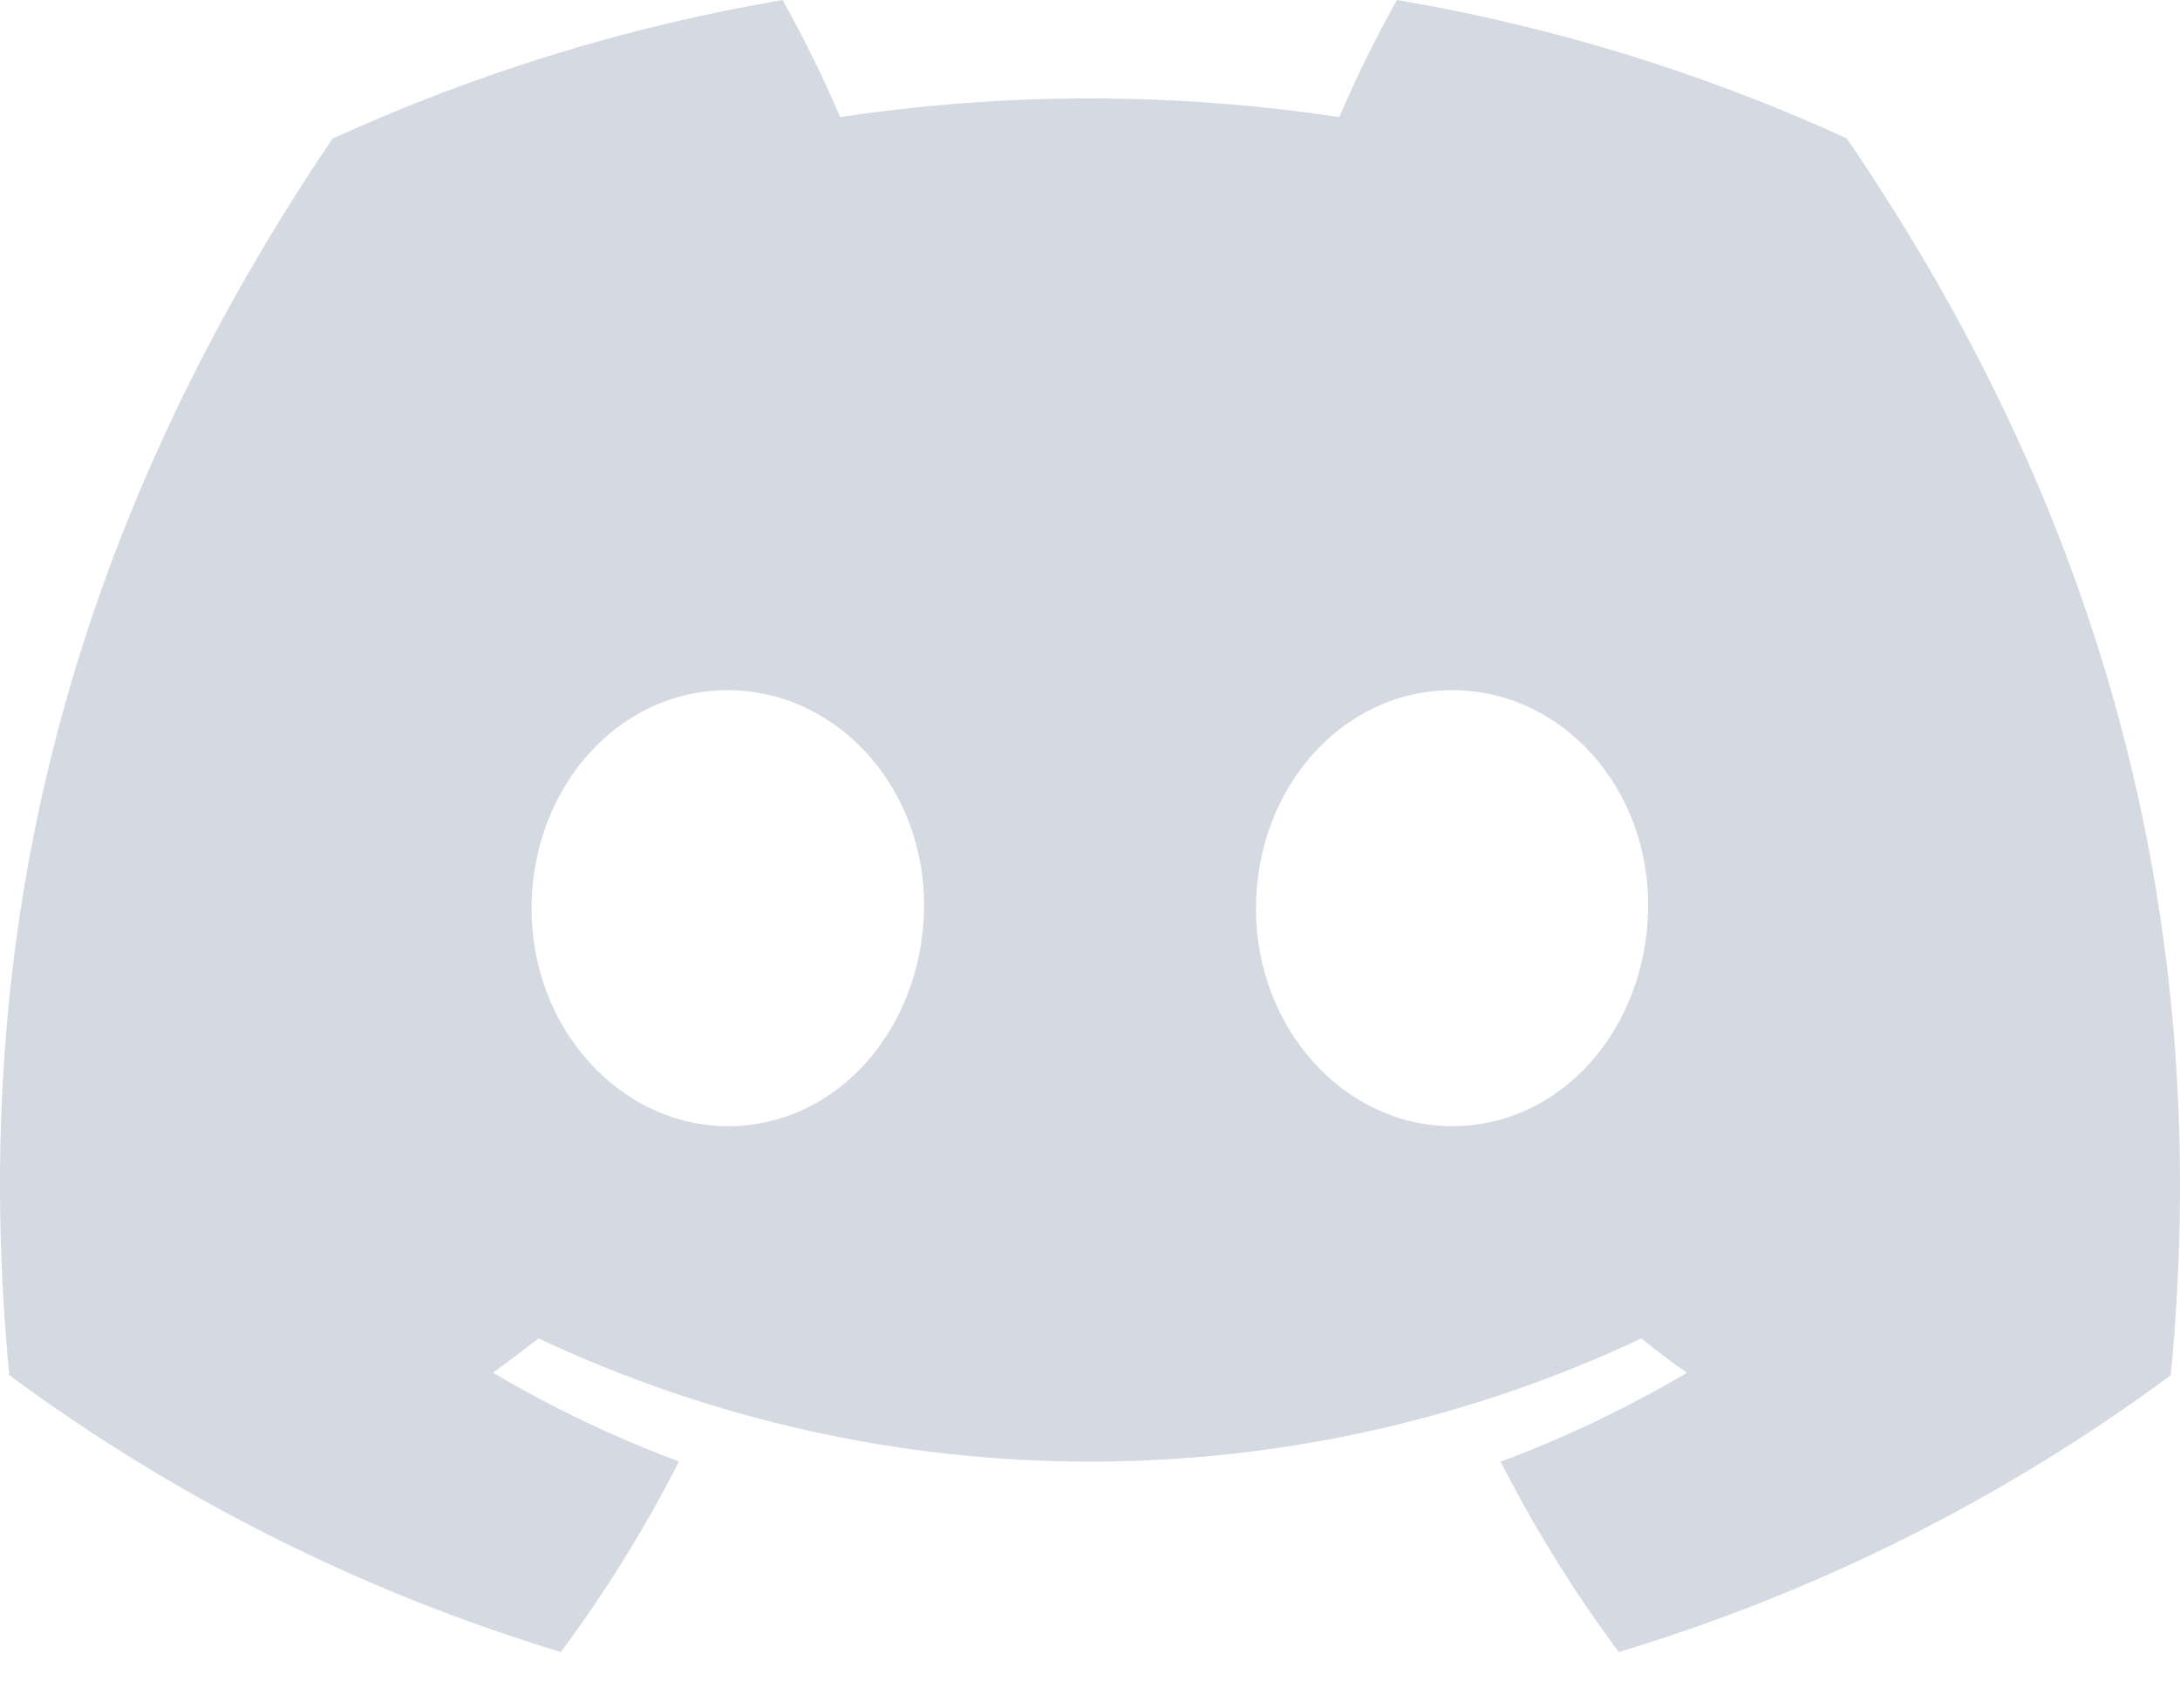 <svg width="37" height="29" viewBox="0 0 37 29" fill="none" xmlns="http://www.w3.org/2000/svg">
<g clip-path="url(#clip0_51_1083)">
<path d="M31.343 2.349C28.912 1.236 26.345 0.446 23.709 0C23.349 0.645 23.022 1.308 22.731 1.988C19.923 1.565 17.068 1.565 14.26 1.988C13.969 1.308 13.643 0.645 13.282 0C10.644 0.45 8.076 1.241 5.643 2.354C0.812 9.502 -0.498 16.472 0.157 23.343C2.986 25.433 6.153 27.023 9.519 28.043C10.277 27.023 10.948 25.941 11.524 24.809C10.43 24.4 9.373 23.896 8.367 23.302C8.632 23.11 8.891 22.912 9.141 22.72C12.069 24.097 15.264 24.811 18.5 24.811C21.735 24.811 24.931 24.097 27.859 22.72C28.112 22.926 28.371 23.124 28.633 23.302C27.625 23.897 26.567 24.402 25.47 24.812C26.046 25.944 26.716 27.024 27.475 28.043C30.844 27.027 34.013 25.438 36.843 23.345C37.611 15.377 35.53 8.472 31.343 2.349ZM12.354 19.117C10.529 19.117 9.022 17.461 9.022 15.424C9.022 13.387 10.477 11.716 12.348 11.716C14.219 11.716 15.715 13.387 15.683 15.424C15.651 17.461 14.213 19.117 12.354 19.117ZM24.646 19.117C22.819 19.117 21.317 17.461 21.317 15.424C21.317 13.387 22.772 11.716 24.646 11.716C26.52 11.716 28.005 13.387 27.973 15.424C27.941 17.461 26.506 19.117 24.646 19.117Z" fill="#D5D9E2"/>
</g>
<defs>
<clipPath id="clip0_51_1083">
<rect width="37" height="28.043" fill="white"/>
</clipPath>
</defs>
</svg>

